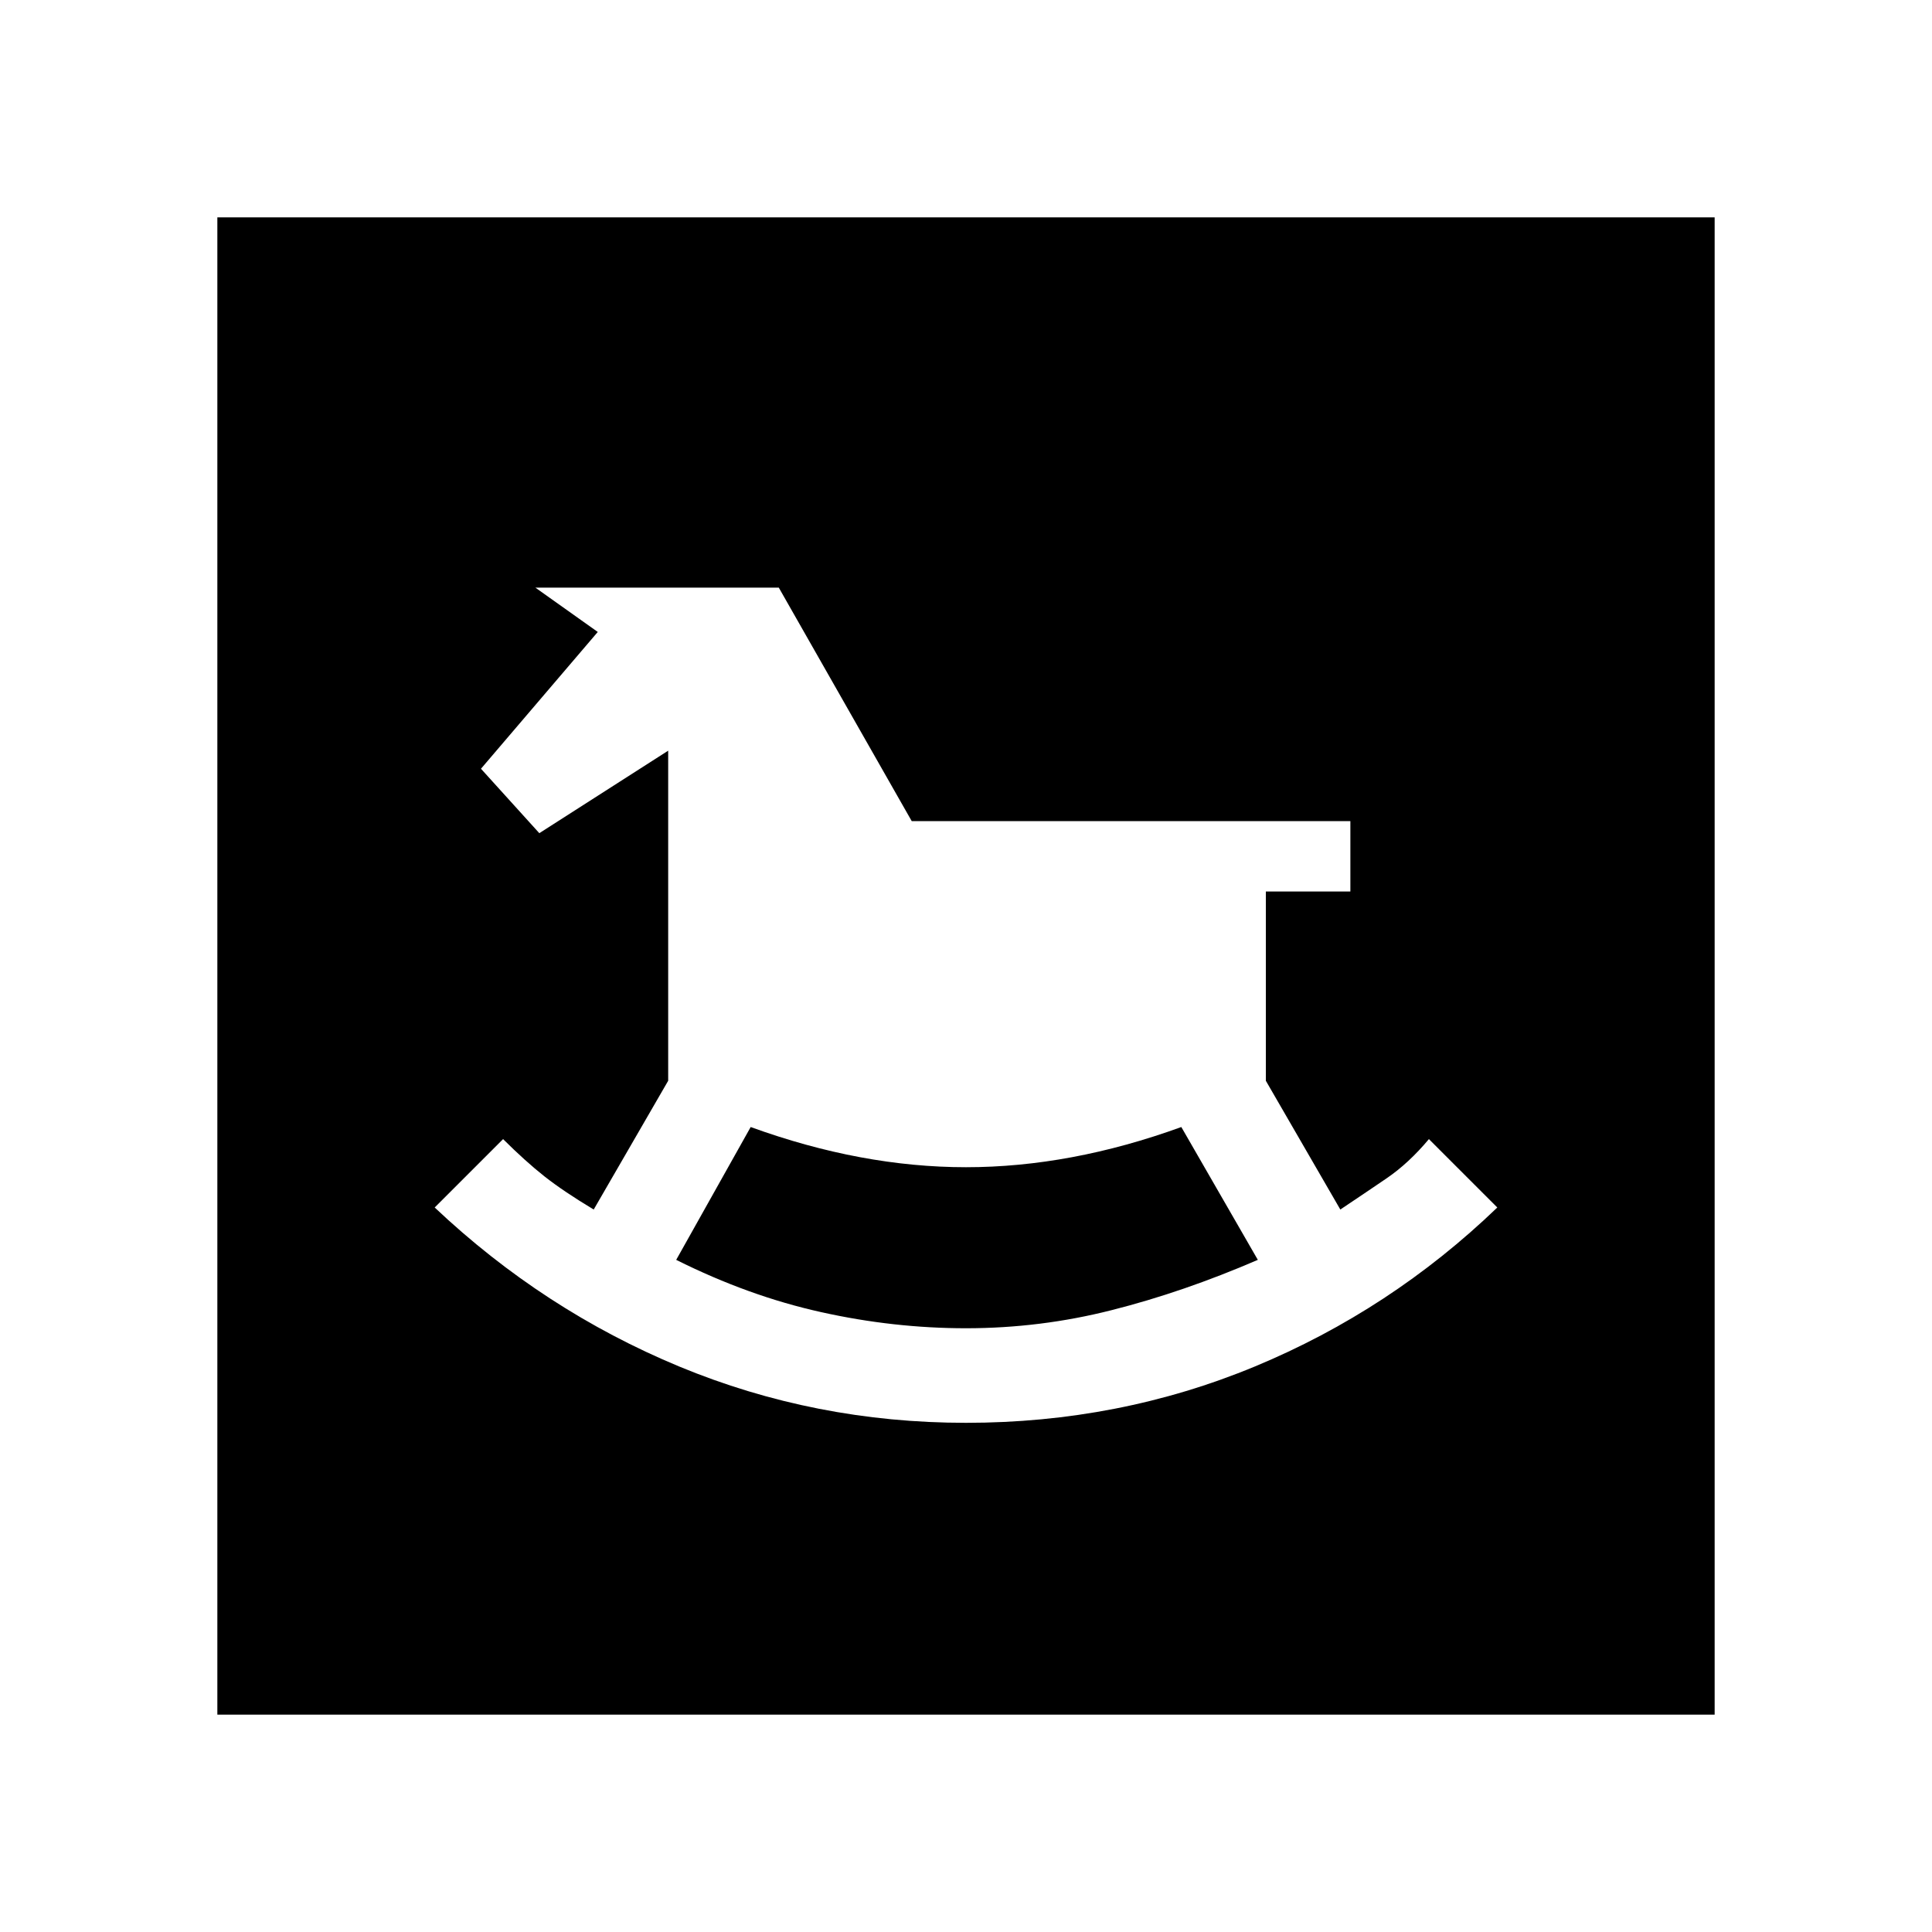 <svg xmlns="http://www.w3.org/2000/svg" height="20" width="20"><path d="M10 14.729Q11.583 14.729 12.99 14.146Q14.396 13.562 15.5 12.5L14.792 11.792Q14.583 12.042 14.354 12.198Q14.125 12.354 13.875 12.521L13.104 11.188V9.229H13.979V8.5H9.438L8.062 6.083H5.542L6.188 6.542L4.979 7.958L5.583 8.625L6.917 7.771V11.188L6.146 12.521Q5.833 12.333 5.635 12.177Q5.438 12.021 5.208 11.792L4.5 12.5Q5.625 13.562 7.031 14.146Q8.438 14.729 10 14.729ZM10 13.75Q9.25 13.75 8.5 13.583Q7.75 13.417 7 13.042L7.771 11.667Q8.917 12.083 10 12.083Q11.083 12.083 12.229 11.667L13.021 13.042Q12.25 13.375 11.51 13.562Q10.771 13.75 10 13.75ZM2.25 17.75V2.25H17.75V17.75Z"/></svg>